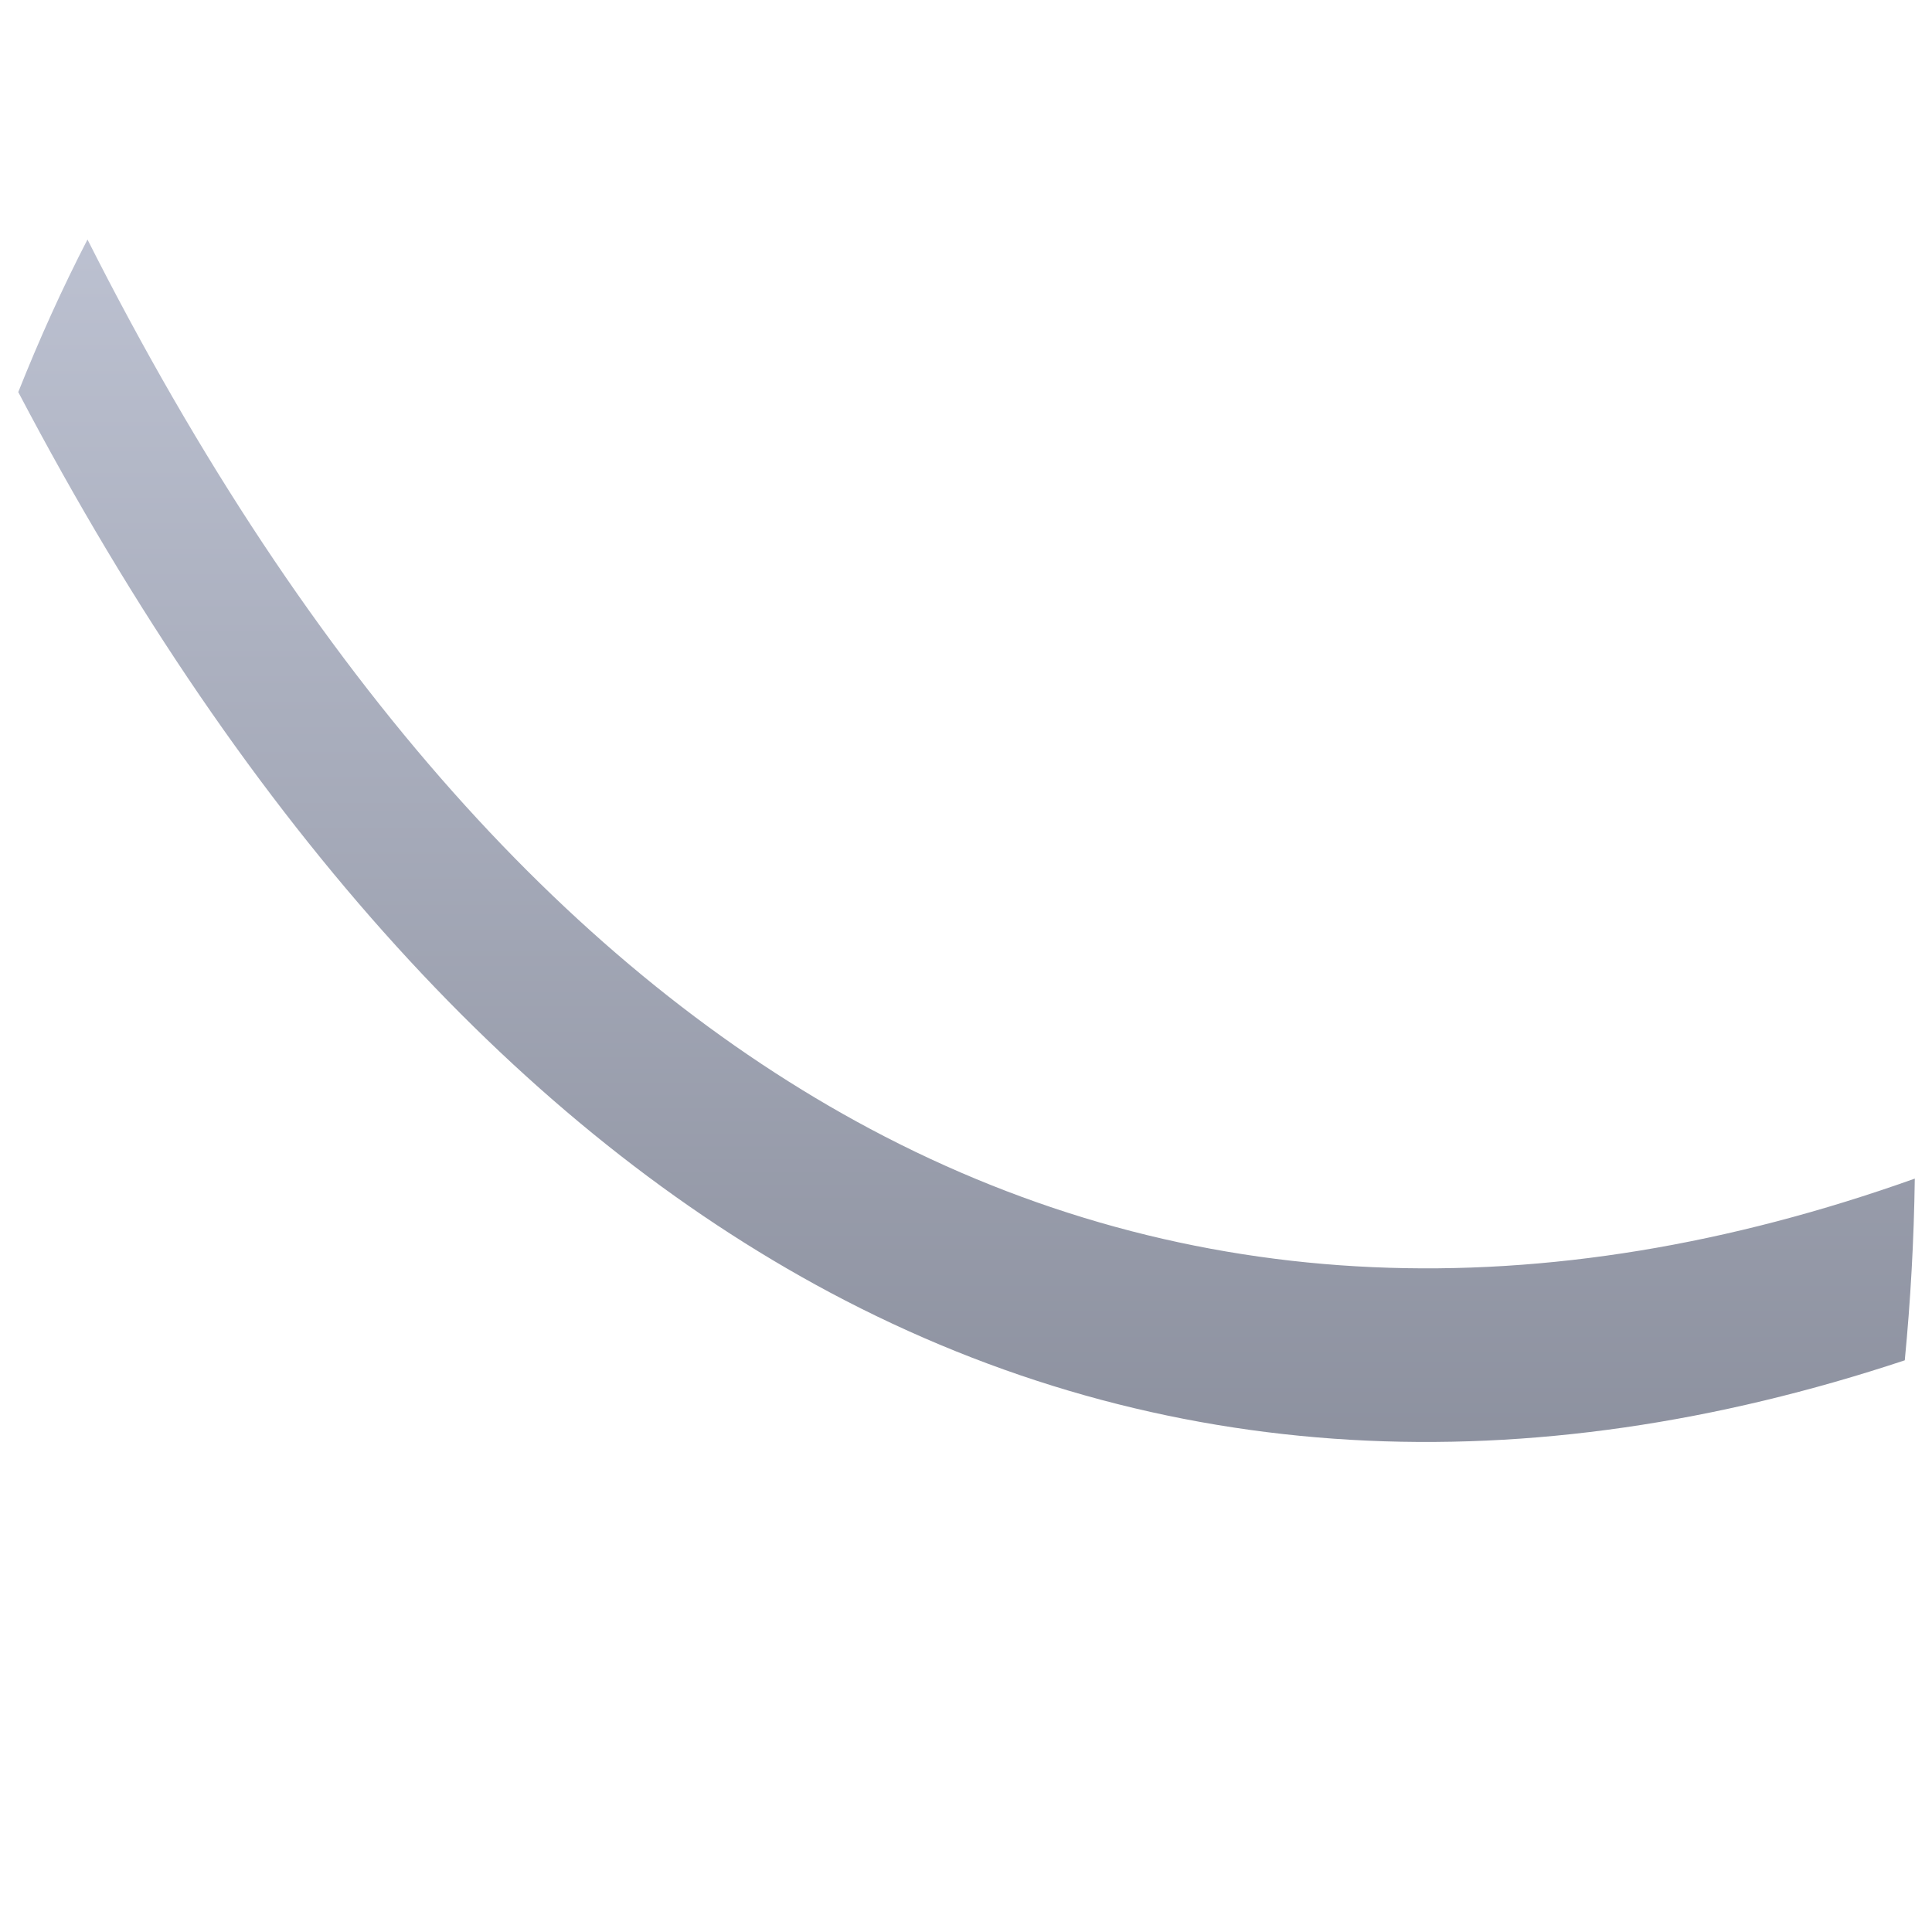 <svg xmlns="http://www.w3.org/2000/svg" xmlns:xlink="http://www.w3.org/1999/xlink" width="64" height="64" viewBox="0 0 64 64" version="1.1"><defs><linearGradient id="linear0" gradientUnits="userSpaceOnUse" x1="0" y1="0" x2="0" y2="1" gradientTransform="matrix(47.449,0,0,70.193,6.414,3.343)"><stop offset="0" style="stop-color:#c1c6d6;stop-opacity:1;"/><stop offset="1" style="stop-color:#6f7380;stop-opacity:1;"/></linearGradient></defs><g id="surface1"><path style=" stroke:none;fill-rule:nonzero;fill:url(#linear0);" d="M 2.898 7.934 C 2.066 9.543 1.305 11.23 0.605 12.988 C 8.254 27.555 17.391 37.422 27.488 42.812 C 38.504 48.684 50.598 49.211 63.098 45.062 C 63.289 43.094 63.402 41.082 63.43 39.043 C 51.113 43.434 39.387 43.023 28.824 37.395 C 19.102 32.211 10.301 22.598 2.898 7.934 "/></g></svg>

